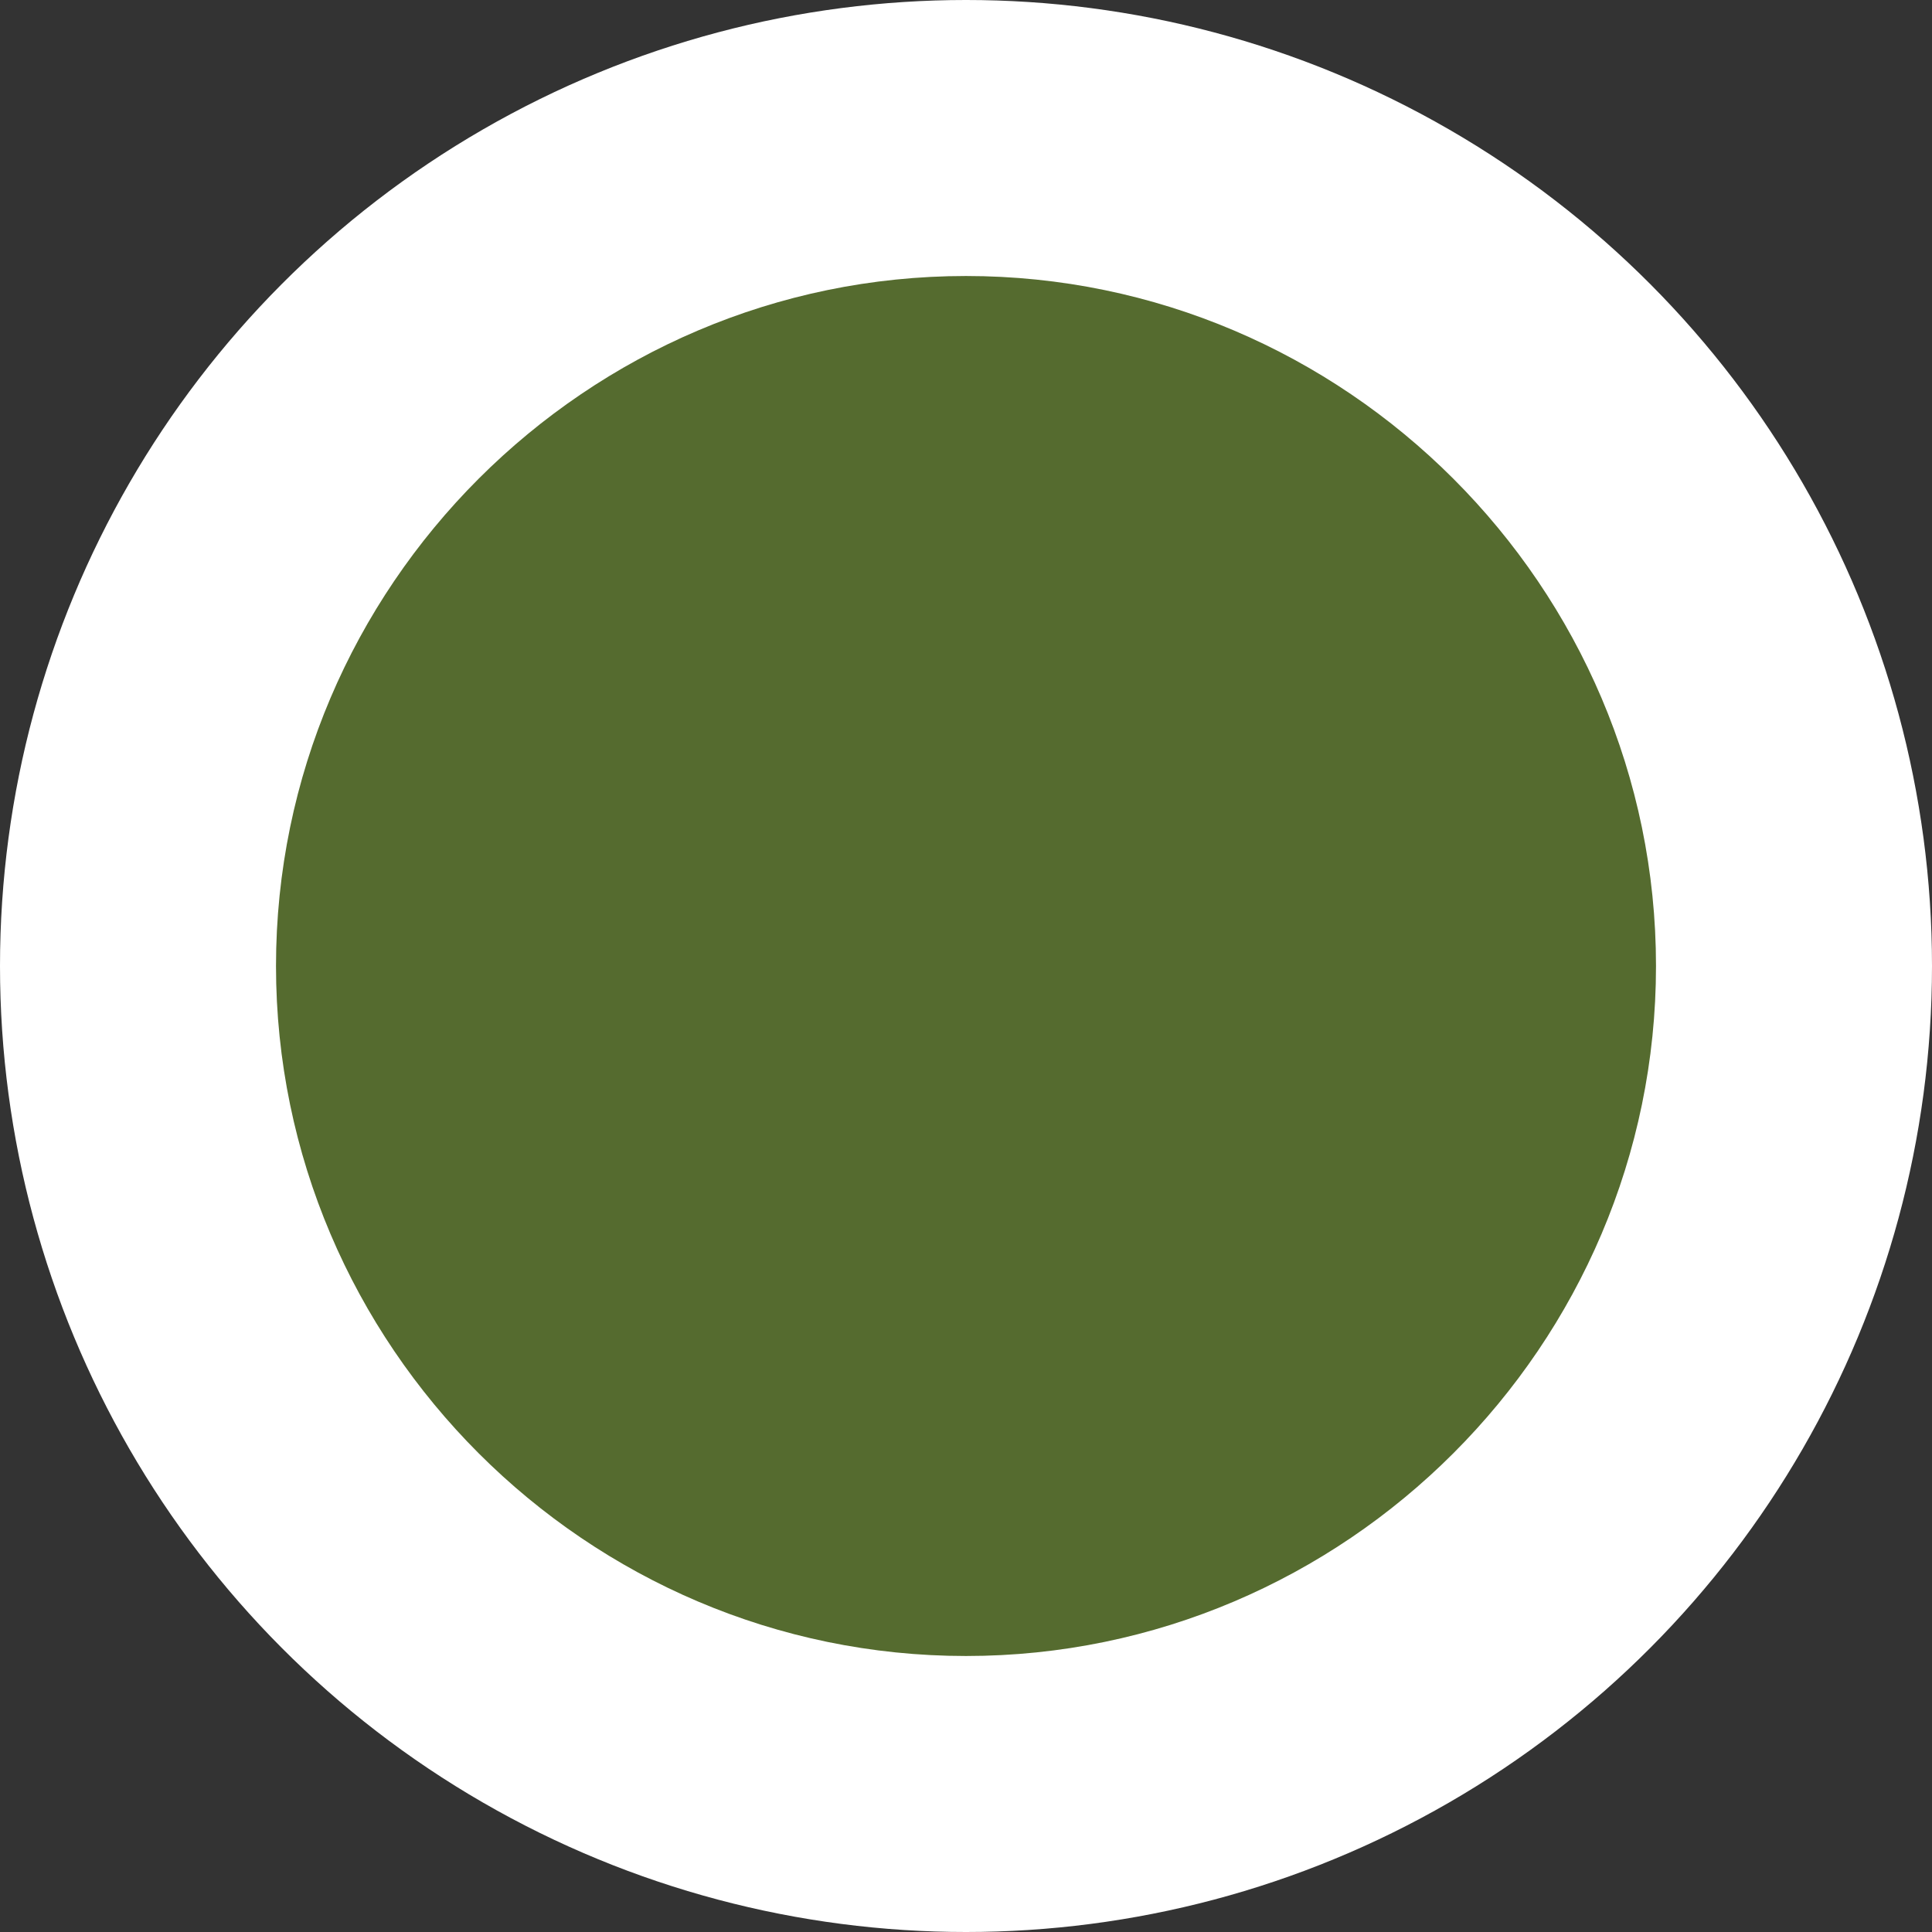 <?xml version="1.0" encoding="utf-8"?>
<!-- Generator: Adobe Illustrator 19.1.0, SVG Export Plug-In . SVG Version: 6.00 Build 0)  -->
<svg version="1.1" id="Isolation_Mode" xmlns="http://www.w3.org/2000/svg" xmlns:xlink="http://www.w3.org/1999/xlink" x="0px"
	 y="0px" viewBox="-435 437 28 28" style="enable-background:new -435 437 28 28;" xml:space="preserve">
<rect x="-435" y="437" width="28" height="28" fill="#333333" stroke="none"/>
<style type="text/css">
	.st0{fill:#FFFFFF;}
	.st1{fill:#556B2F;}
</style>
<circle class="st0" cx="-421" cy="451" r="14"/>
<g>
	<path class="st1" d="M-421,441c-5.5,0-10,4.5-10,10s4.5,10,10,10s10-4.5,10-10S-415.5,441-421,441z"/>
	<g>
		<!-- <polygon class="st0" points="-422.1,446.7 -422.1,448.4 -421.6,452.7 -420.4,452.7 -419.9,448.4 -419.9,446.7 		"/> -->
		<!-- <ellipse class="st0" cx="-421" cy="454.4" rx="1.1" ry="0.9"/> -->
	</g>
</g>
</svg>
